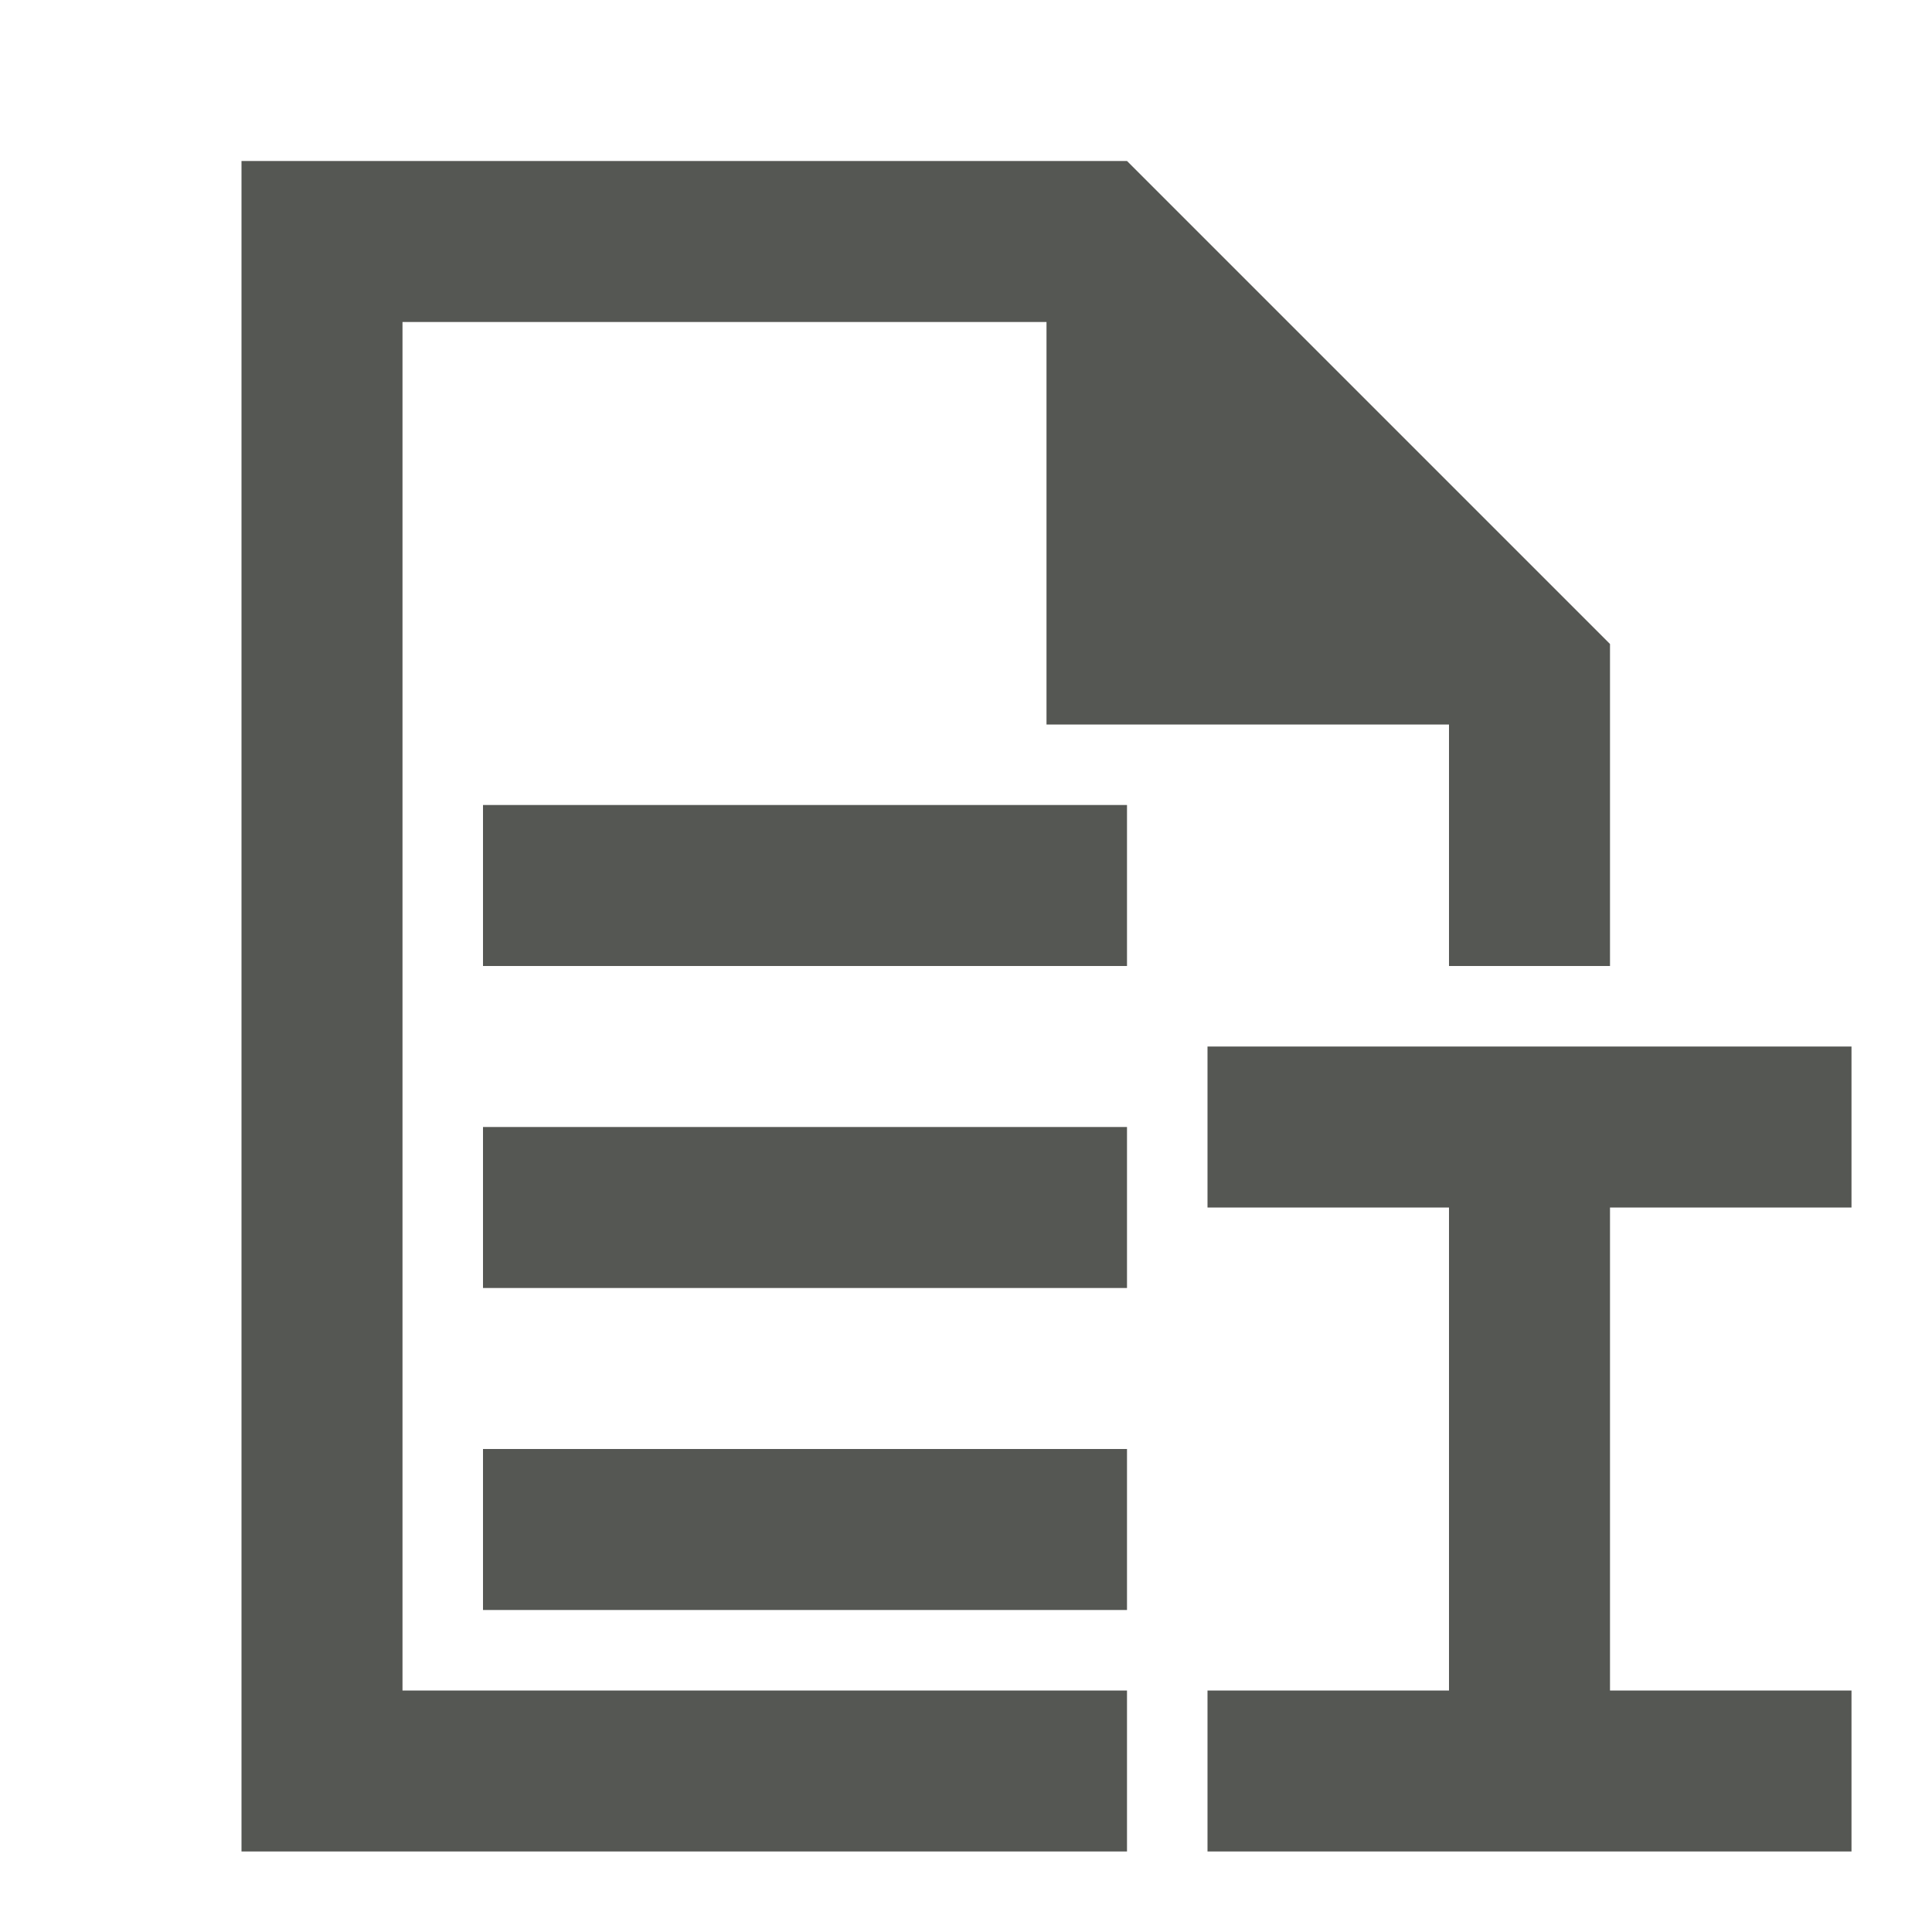 <svg xmlns="http://www.w3.org/2000/svg" viewBox="0 0 24 24">
  <path
     style="fill:#555753"
     d="M 3 2 L 3 23 L 14 23 L 14 21 L 5 21 L 5 4 L 13 4 L 13 9 L 18 9 L 18 12 L 20 12 L 20 8 L 14 2 L 3 2 z M 6 10 L 6 12 L 14 12 L 14 10 L 6 10 z M 15 13 L 15 15 L 18 15 L 18 21 L 15 21 L 15 23 L 23 23 L 23 21 L 20 21 L 20 15 L 23 15 L 23 13 L 15 13 z M 6 14 L 6 16 L 14 16 L 14 14 L 6 14 z M 6 18 L 6 20 L 14 20 L 14 18 L 6 18 z "
     />
</svg>
